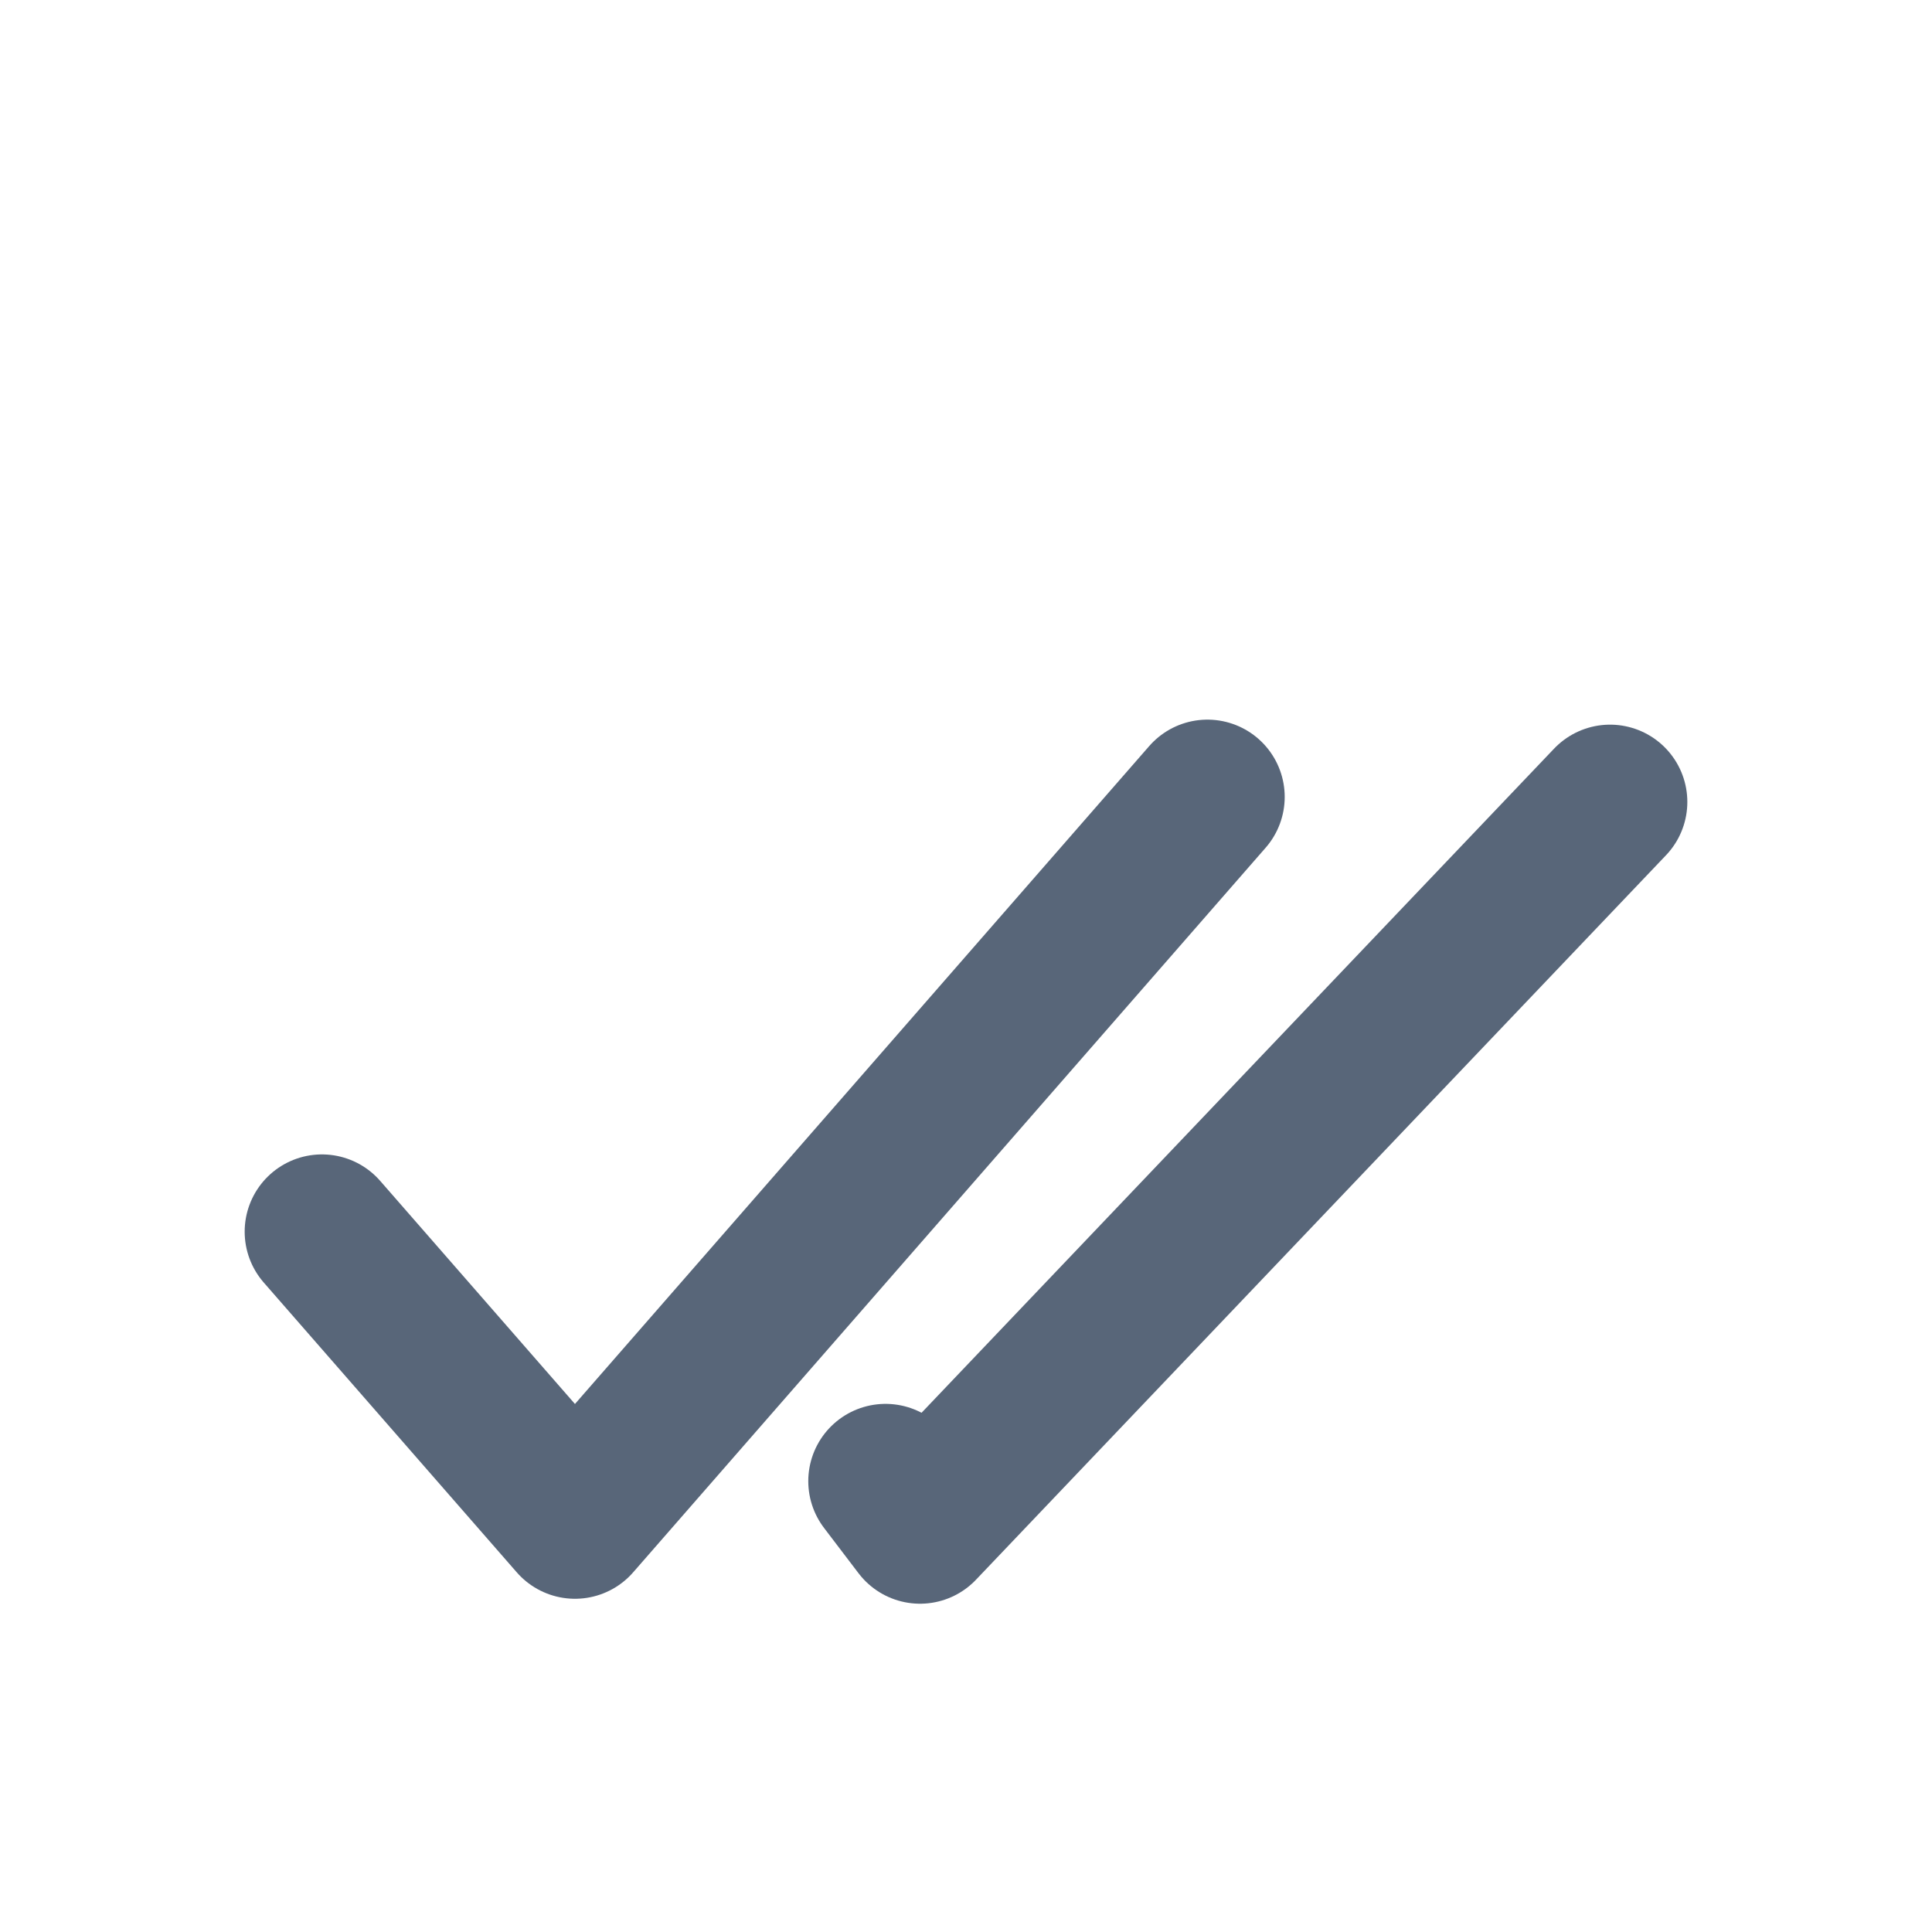 <svg width="20" height="20" viewBox="0 0 25 20" fill="none" xmlns="http://www.w3.org/2000/svg">
<path d="M4.166 13.438L7.44 17.188L15.624 7.812" stroke="#586679" stroke-width="2" stroke-linecap="round" stroke-linejoin="round"/>
<path d="M20.834 7.877L11.905 17.252L11.459 16.666" stroke="#586679" stroke-width="2" stroke-linecap="round" stroke-linejoin="round"/>
</svg>
